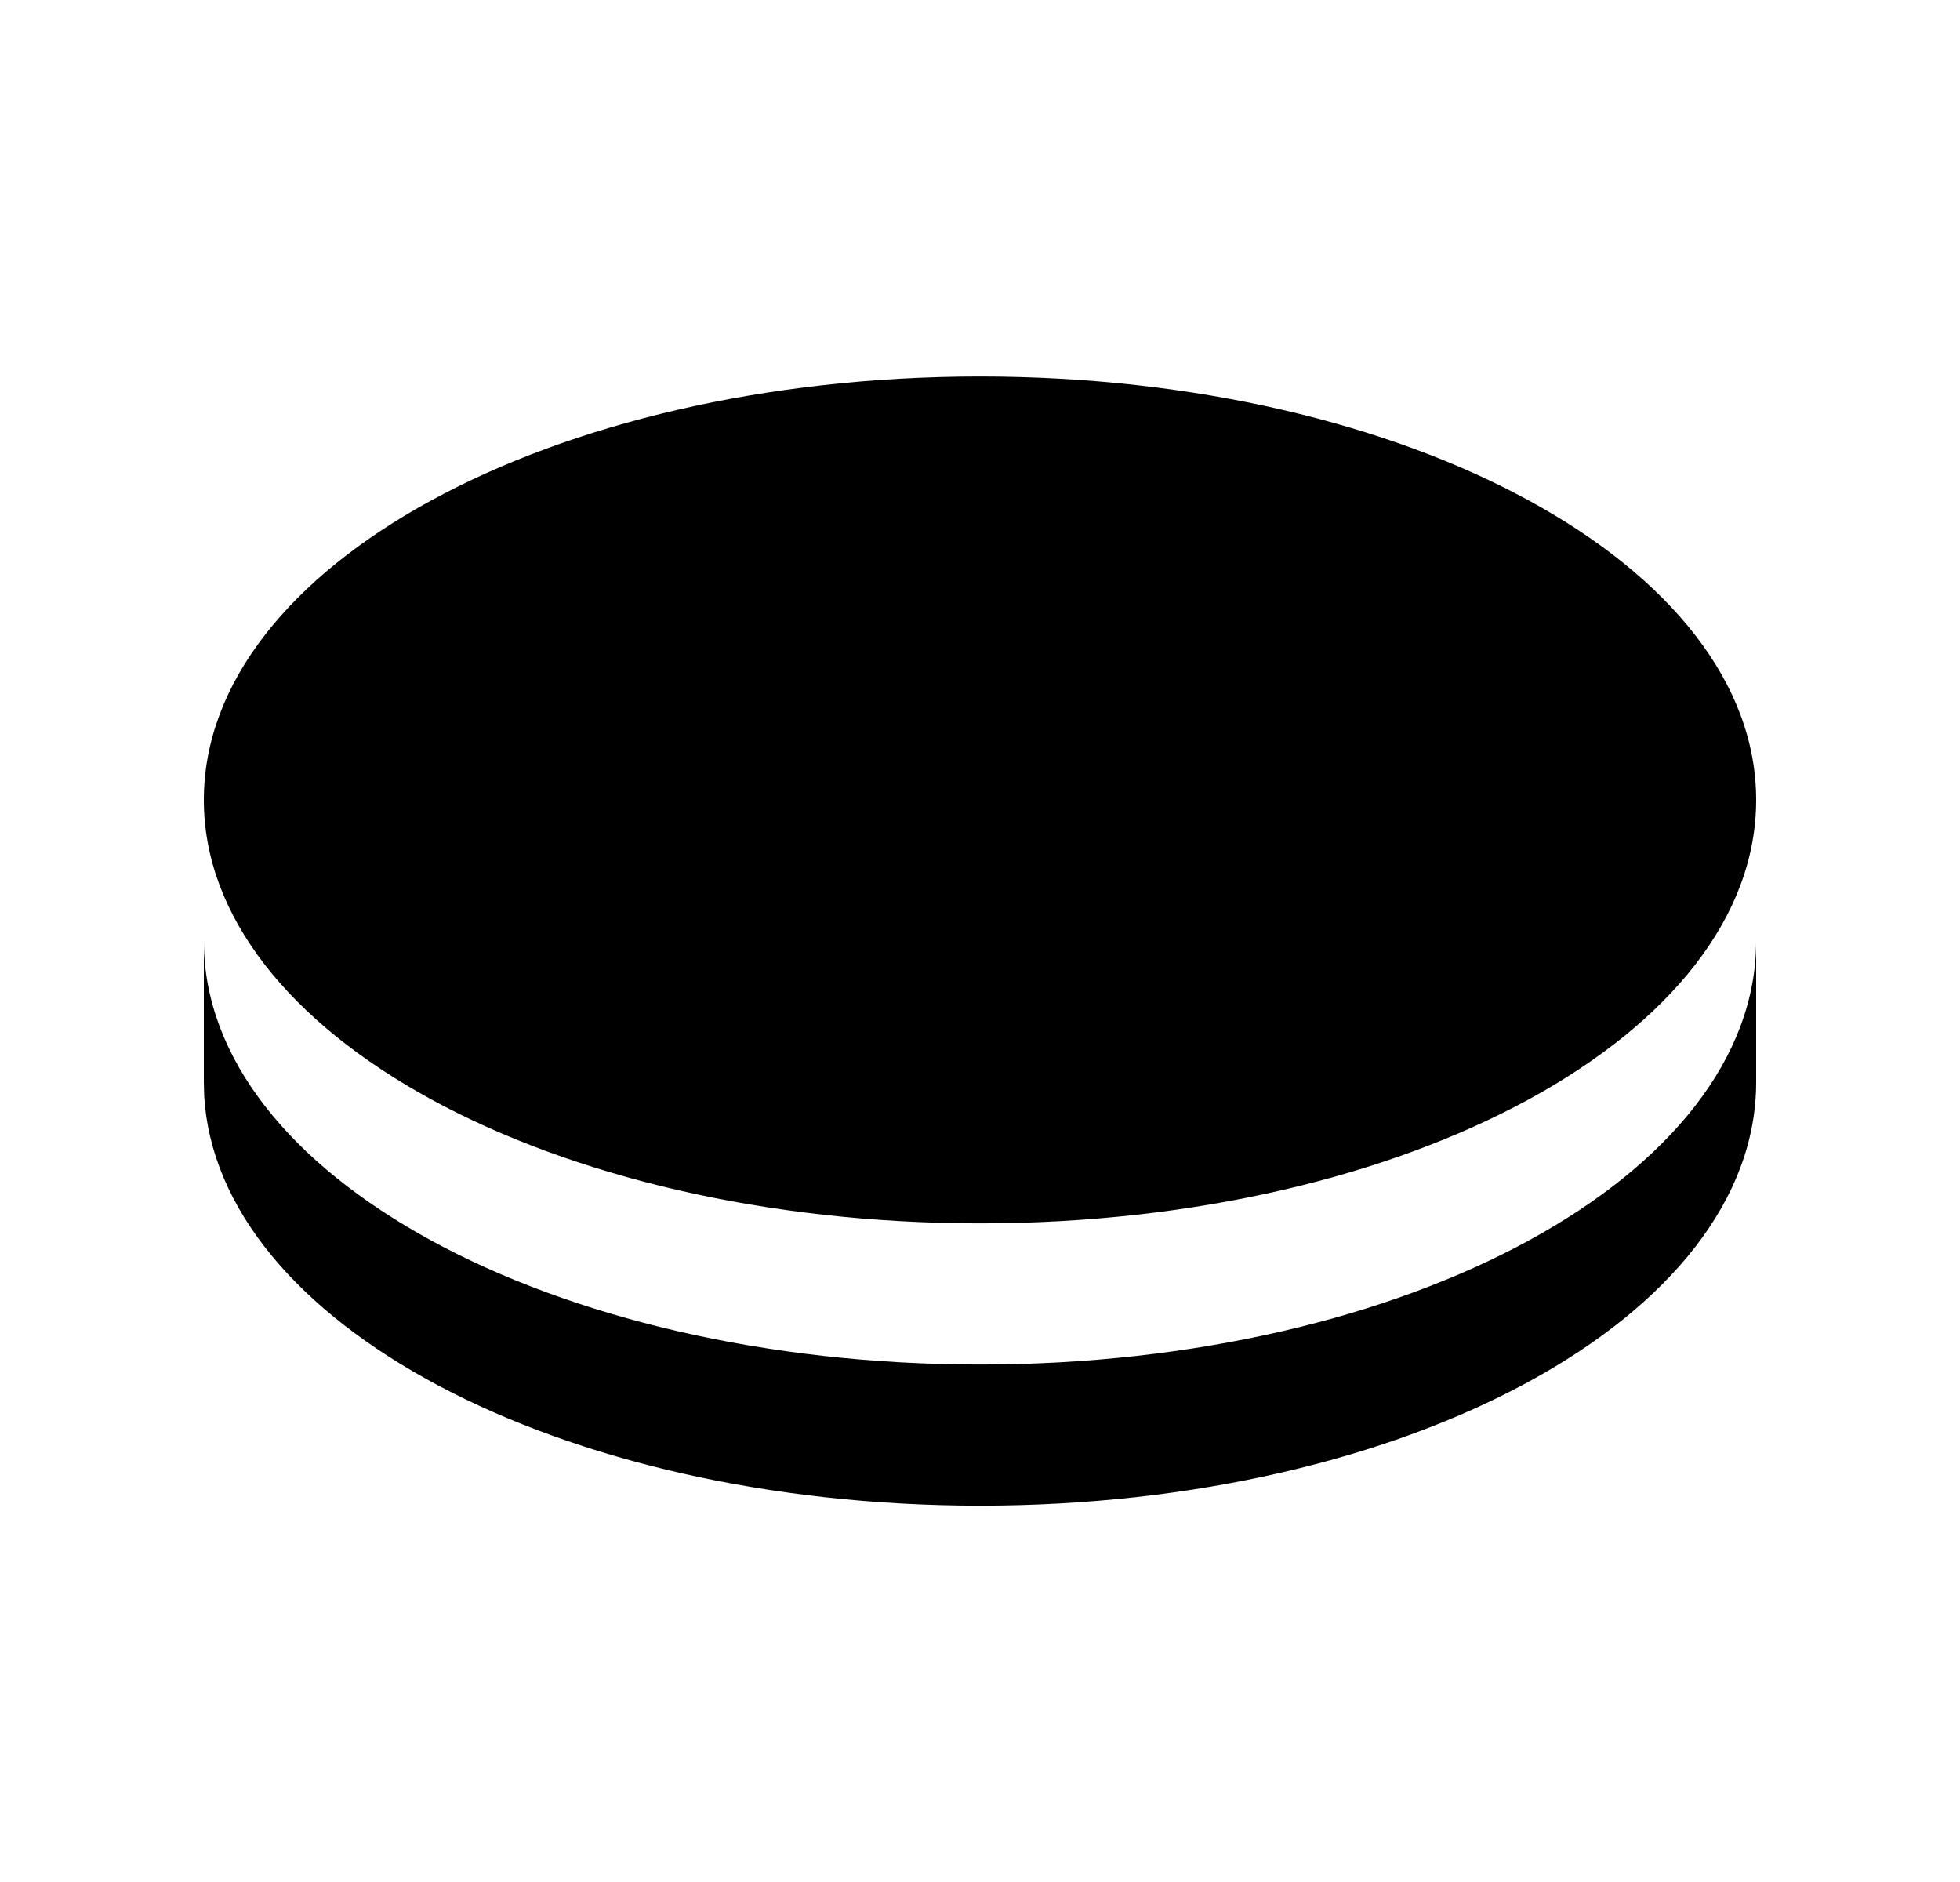 <svg width="25" height="24" viewBox="0 0 25 24" fill="none" xmlns="http://www.w3.org/2000/svg">
<path d="M22.4 12.001V13.801C22.4 16.783 17.968 19.201 12.5 19.201C7.13 19.201 2.758 16.869 2.604 13.96L2.6 13.801V12.001C2.6 14.983 7.032 17.401 12.5 17.401C17.968 17.401 22.4 14.983 22.4 12.001ZM12.5 4.801C17.968 4.801 22.4 7.218 22.4 10.201C22.4 13.183 17.968 15.601 12.5 15.601C7.032 15.601 2.6 13.183 2.6 10.201C2.6 7.218 7.032 4.801 12.5 4.801Z" fill="#0A0D14" style="fill:#0A0D14;fill:color(display-p3 0.039 0.051 0.078);fill-opacity:1;"/>
</svg>
